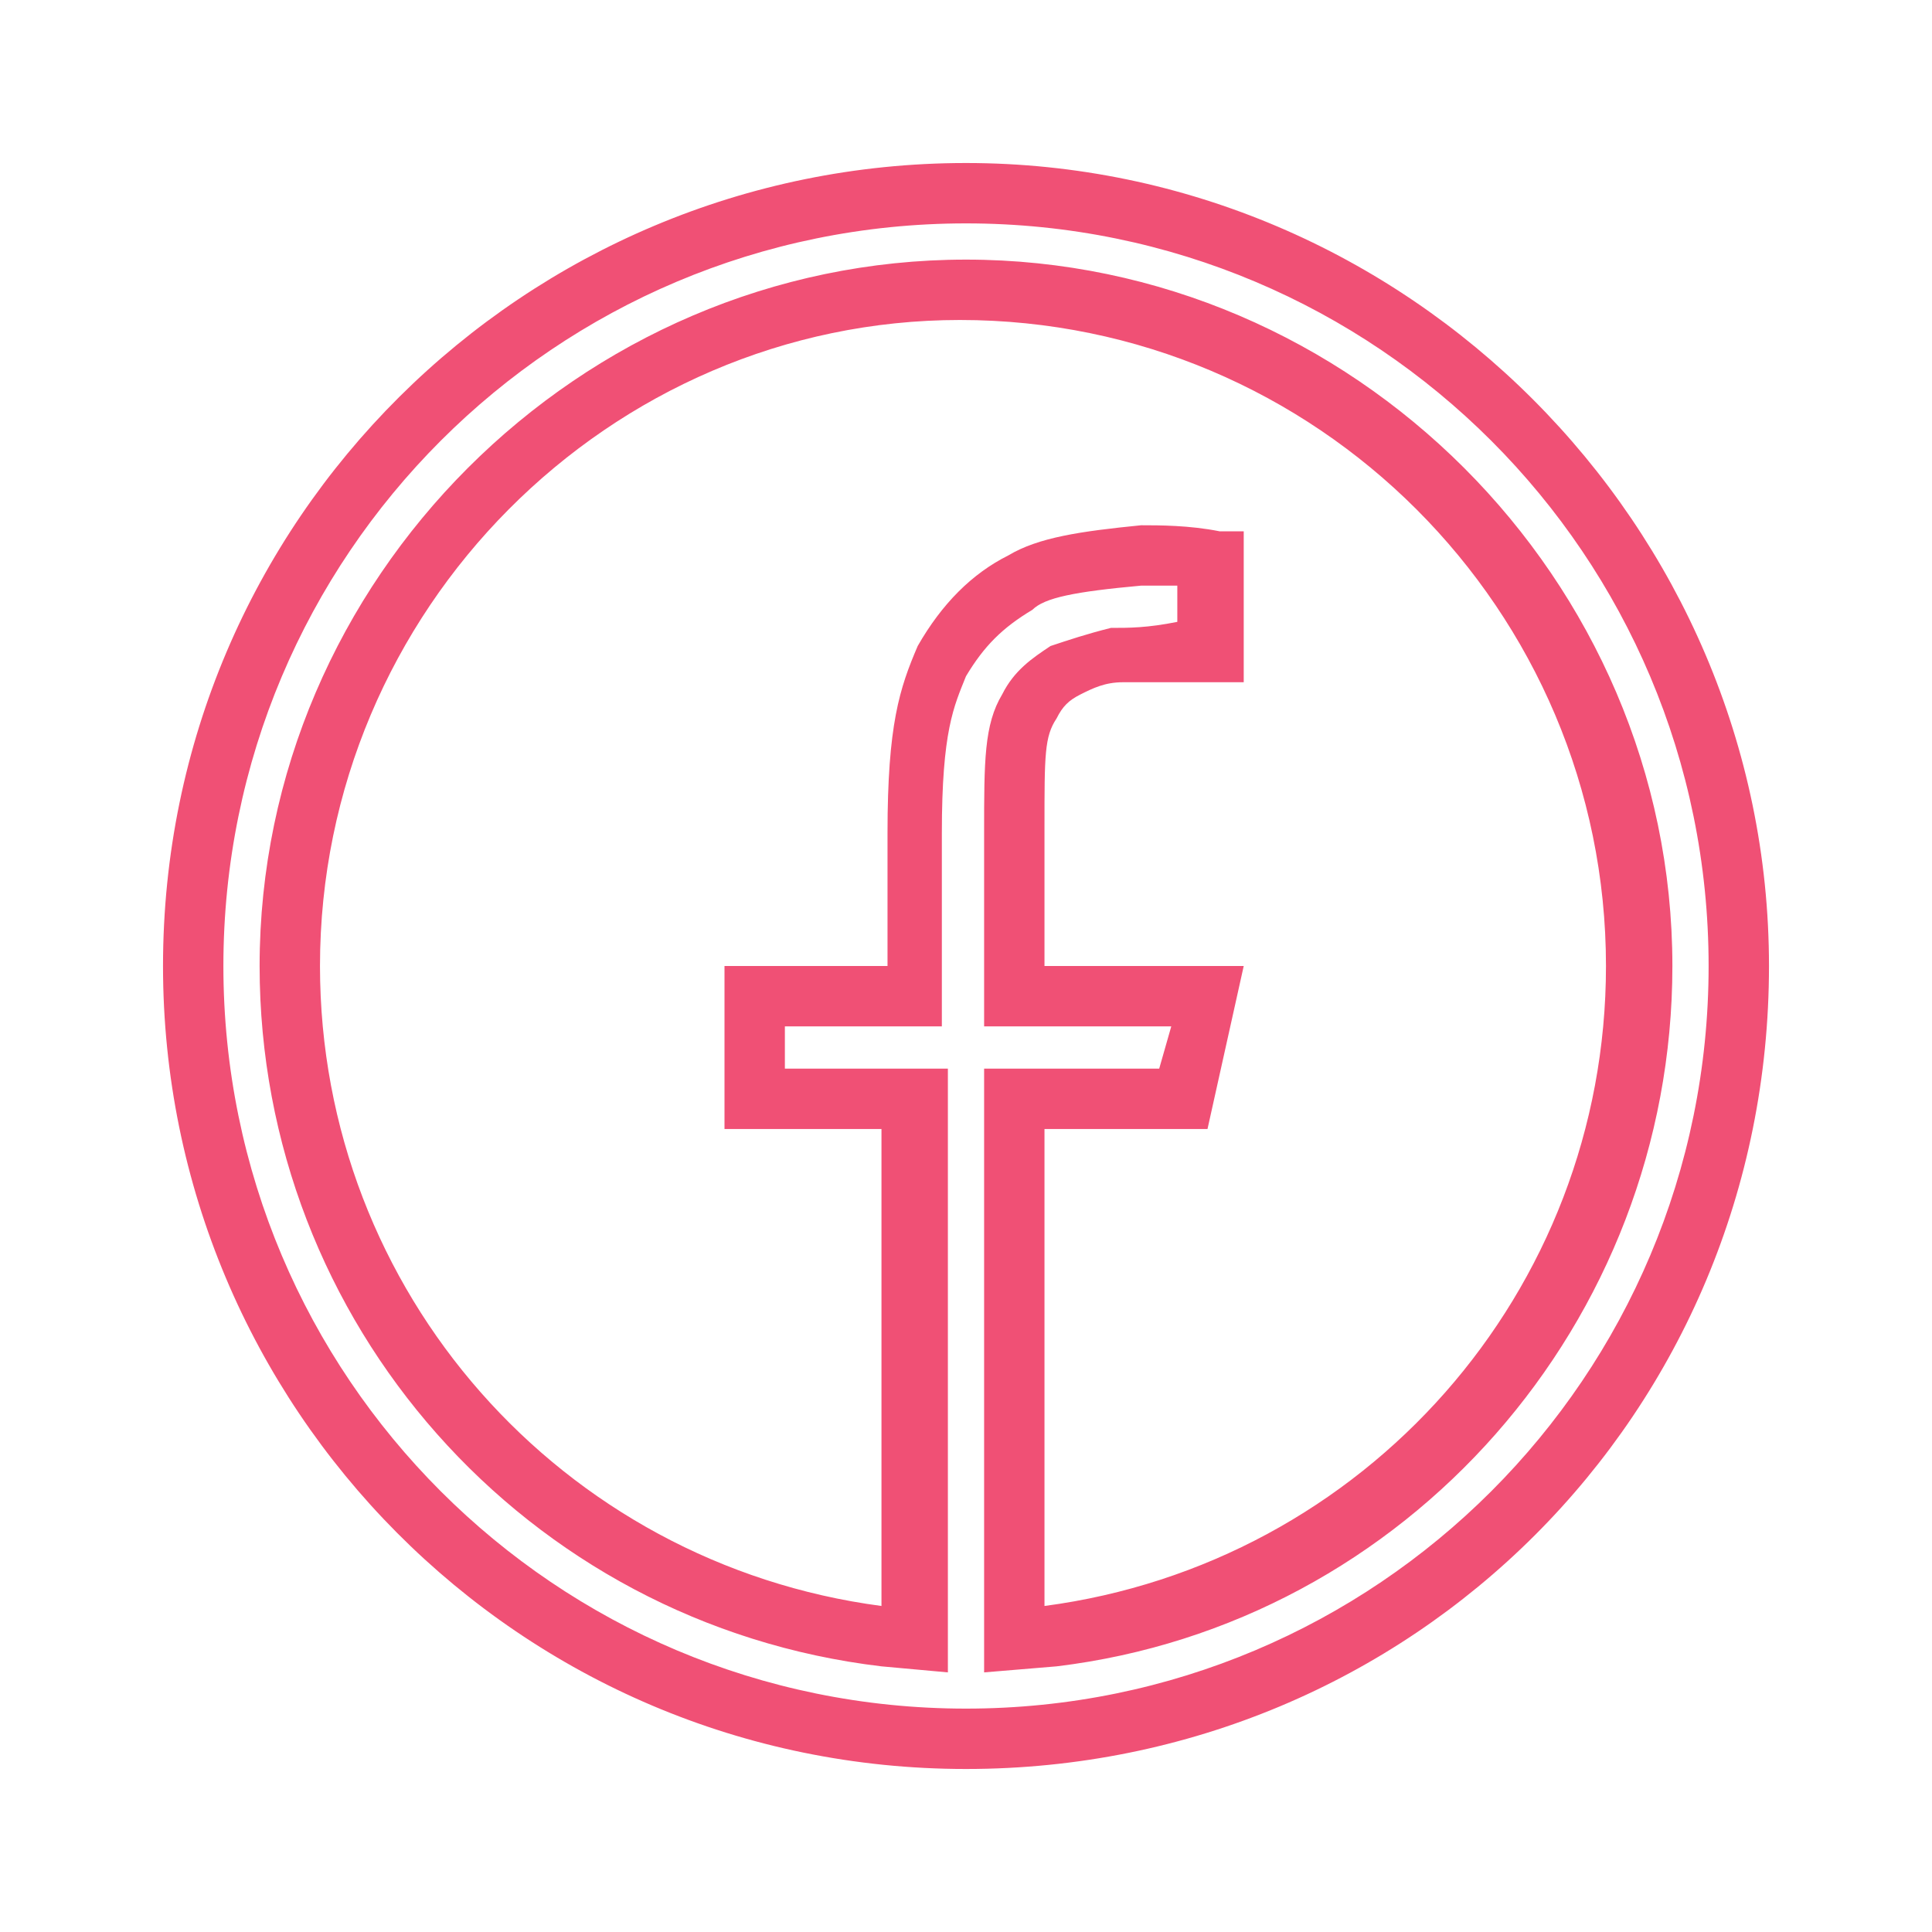 <?xml version="1.0" encoding="utf-8"?>
<!-- Generator: Adobe Illustrator 24.1.2, SVG Export Plug-In . SVG Version: 6.00 Build 0)  -->
<svg version="1.1" id="Layer_1" xmlns="http://www.w3.org/2000/svg" xmlns:xlink="http://www.w3.org/1999/xlink" x="0px" y="0px"
	 viewBox="0 0 32 32" style="enable-background:new 0 0 32 32;" xml:space="preserve">
<style type="text/css">
	.st0{fill:#F05075;}
</style>
<path class="st0" d="M16,29.3c-7.4,0-13.3-6-13.3-13.3c0-7.4,6-13.3,13.3-13.3s13.3,6,13.3,13.3C29.3,23.4,23.4,29.3,16,29.3z
	 M16,3.7C9.2,3.7,3.7,9.2,3.7,16c0,6.8,5.5,12.3,12.3,12.3c6.8,0,12.3-5.5,12.3-12.3C28.3,9.2,22.8,3.7,16,3.7z M16.3,27.7v-10h2.9
	l0.2-0.7h-3.1v-3.2c0-1.2,0-1.8,0.3-2.3c0.2-0.4,0.5-0.6,0.8-0.8c0.3-0.1,0.6-0.2,1-0.3c0.3,0,0.6,0,1.1-0.1V9.7c-0.2,0-0.5,0-0.6,0
	c-1.1,0.1-1.6,0.2-1.8,0.4c-0.5,0.3-0.8,0.6-1.1,1.1c-0.2,0.5-0.4,0.9-0.4,2.6V17H13v0.7h2.7v10l-1.1-0.1C8.7,26.9,4.3,21.9,4.3,16
	C4.3,9.6,9.6,4.3,16,4.3S27.7,9.6,27.7,16c0,5.9-4.4,10.9-10.2,11.6L16.3,27.7z M17.3,18.7v7.9c5.3-0.7,9.3-5.2,9.3-10.6
	c0-5.9-4.8-10.7-10.7-10.7C10.1,5.3,5.3,10.1,5.3,16c0,5.4,4,9.9,9.3,10.6v-7.9H12V16h2.7v-2.2c0-1.8,0.2-2.4,0.5-3.1
	c0.4-0.7,0.9-1.2,1.5-1.5c0.5-0.3,1.2-0.4,2.2-0.5c0.3,0,0.8,0,1.3,0.1l0.4,0v2.5H20c-0.6,0-1.1,0-1.4,0c-0.3,0-0.5,0.1-0.7,0.2
	c-0.2,0.1-0.3,0.2-0.4,0.4c-0.2,0.3-0.2,0.6-0.2,1.8V16h3.3L20,18.7H17.3z"/>
</svg>

